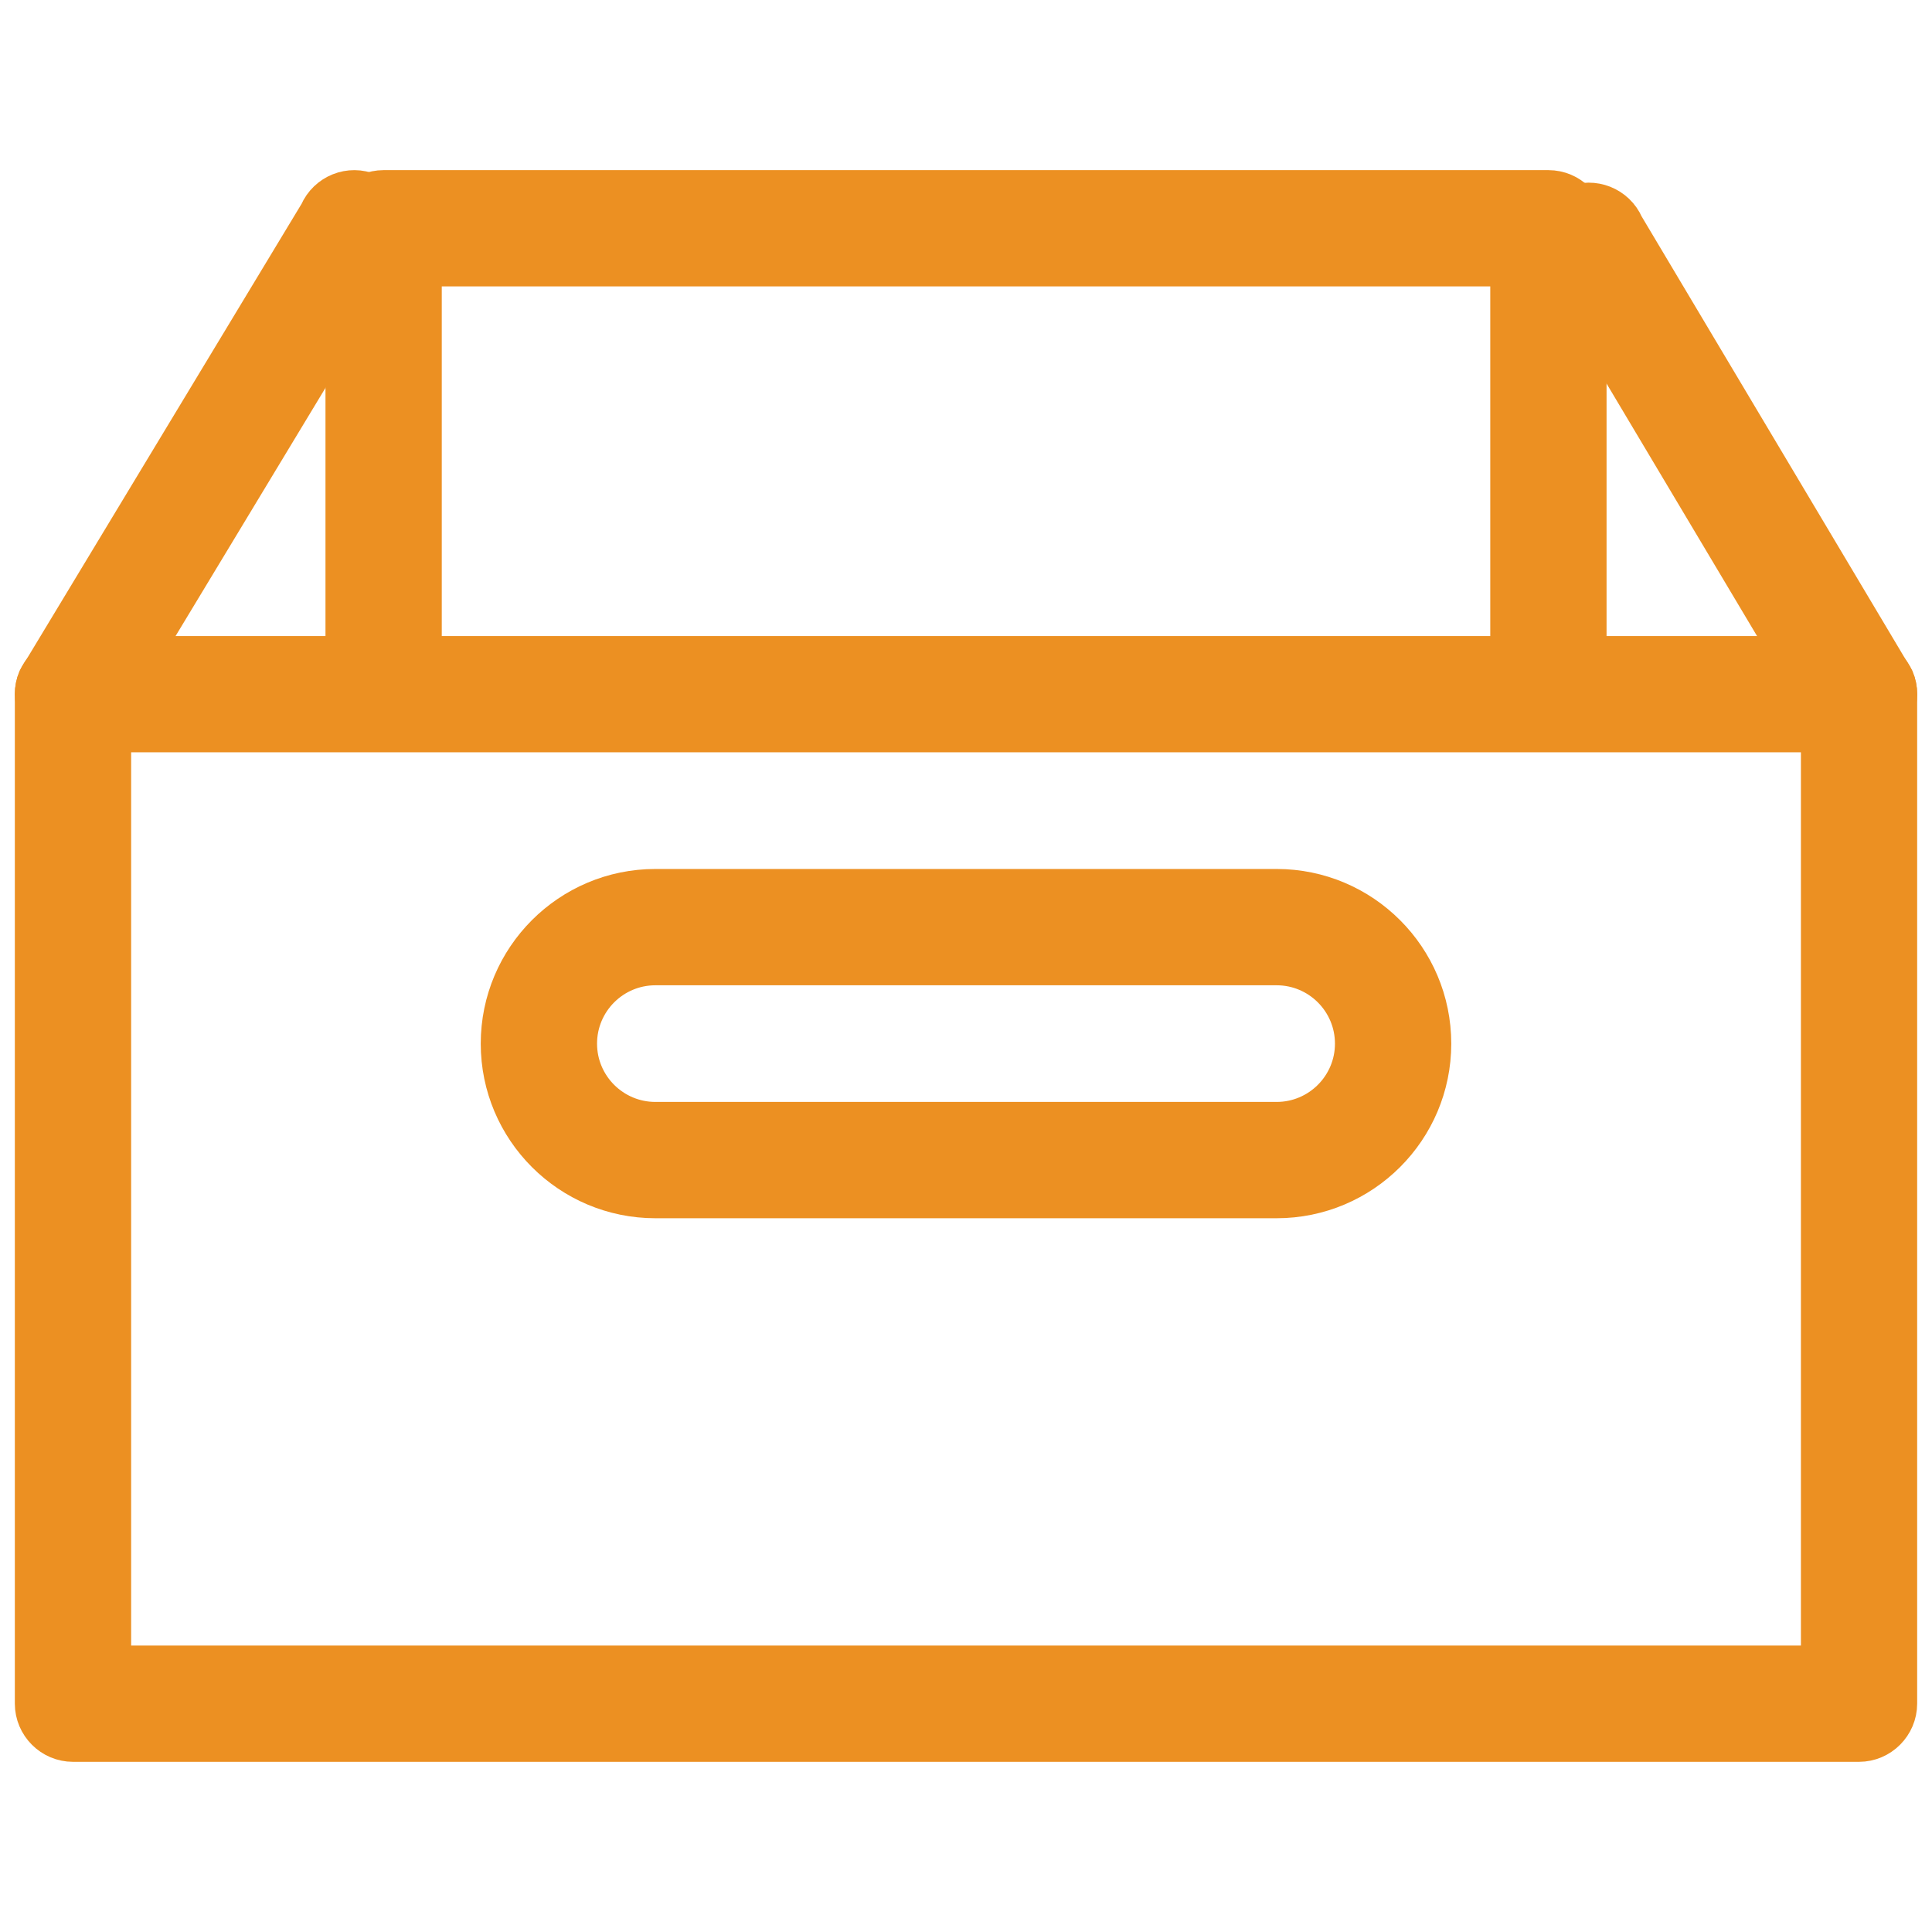<?xml version="1.0" encoding="utf-8"?>
<!-- Generator: Adobe Illustrator 16.0.4, SVG Export Plug-In . SVG Version: 6.00 Build 0)  -->
<!DOCTYPE svg PUBLIC "-//W3C//DTD SVG 1.1//EN" "http://www.w3.org/Graphics/SVG/1.1/DTD/svg11.dtd">
<svg version="1.1" id="Layer_1" xmlns="http://www.w3.org/2000/svg" xmlns:xlink="http://www.w3.org/1999/xlink" x="0px" y="0px"
	 width="100px" height="100px" viewBox="0 0 100 100" style="enable-background:new 0 0 100 100;" xml:space="preserve">
<g>
	<g>
		
			<polyline style="fill:none;stroke:#EC9022;stroke-width:3;stroke-linecap:round;stroke-linejoin:round;stroke-miterlimit:10;" points="
			-43.727,48.211 -52.058,40.033 -59.67,48.133 		"/>
		
			<line style="fill:none;stroke:#EC9022;stroke-width:3;stroke-linecap:round;stroke-linejoin:round;stroke-miterlimit:10;" x1="-51.827" y1="68.421" x2="-51.827" y2="40.602"/>
	</g>
	<g>
		
			<polyline style="fill:none;stroke:#EC9022;stroke-width:3;stroke-linecap:round;stroke-linejoin:round;stroke-miterlimit:10;" points="
			-41.77,60.246 -33.438,68.421 -25.827,60.324 		"/>
		
			<line style="fill:none;stroke:#EC9022;stroke-width:3;stroke-linecap:round;stroke-linejoin:round;stroke-miterlimit:10;" x1="-33.671" y1="40.033" x2="-33.671" y2="67.853"/>
	</g>
	<path style="fill:#EC9022;" d="M-67.069,89.465V17.604c0-1.508,0.909-2.417,2.418-2.417h43.802c1.513,0,2.419,0.909,2.419,2.417
		v71.861c0,1.51-0.906,2.418-2.419,2.418H-64.65C-66.16,91.883-67.069,90.975-67.069,89.465z M-11.179,21.59V9.502
		c0-3.021-1.809-4.832-4.833-4.832h-53.475c-3.024,0-4.834,1.811-4.834,4.832V98.95c0,3.023,1.81,4.835,4.834,4.835h16.92
		l8.461-0.001h28.093c3.024,0,4.833-1.811,4.833-4.836V30.054 M-48.77,8.557h11.935c0.822,0,1.491,0.668,1.491,1.491
		c0,0.824-0.669,1.493-1.491,1.493H-48.77c-0.821,0-1.49-0.668-1.49-1.493C-50.26,9.225-49.591,8.557-48.77,8.557z"/>
</g>
<g id="_x24_-Sack">
	<path style="fill:#EC9022;stroke:#EC9022;stroke-miterlimit:10;" d="M165.241,72.143c0-6.688-5.418-9.553-10.35-11.781V45.397
		c3.182,0.636,5.25,2.229,5.889,3.184c0.795,1.114,2.229,1.273,3.342,0.638c1.119-0.797,1.277-2.23,0.637-3.345
		c-1.59-2.227-4.936-4.615-9.867-5.253v-5.89c0-1.275-1.115-2.39-2.39-2.39c-1.275,0-2.389,1.115-2.389,2.39v5.73
		c-5.891,0.954-10.348,5.413-10.348,10.986c0,6.844,5.412,9.867,10.348,11.938v14.807c-3.342-0.637-5.254-2.229-6.049-3.184
		c-0.797-1.115-2.229-1.436-3.342-0.639c-1.115,0.797-1.436,2.23-0.639,3.346c1.432,2.227,4.936,4.777,9.869,5.414v5.729
		c0,1.277,1.113,2.387,2.392,2.387c1.271,0,2.387-1.109,2.387-2.387v-5.729C160.78,82.172,165.241,77.715,165.241,72.143z
		 M144.541,51.447c0-2.549,2.07-5.255,5.572-6.05v12.735C146.611,56.381,144.541,54.629,144.541,51.447z M154.892,78.191V65.615
		c3.502,1.752,5.568,3.344,5.568,6.527C160.46,74.688,158.394,77.395,154.892,78.191z"/>
	<path style="fill:#EC9022;stroke:#EC9022;stroke-miterlimit:10;" d="M159.028,17.856c-0.479,0-0.955-0.158-1.434-0.478
		c-1.111-0.795-1.271-2.228-0.477-3.343l4.457-5.888l-8.757,0.954c-0.157,0-0.316,0-0.474,0l-8.759-0.954l4.459,5.888
		c0.795,1.115,0.637,2.548-0.479,3.343c-1.113,0.796-2.547,0.638-3.344-0.477l-7.801-10.349c-0.637-0.793-0.637-1.75-0.158-2.545
		c0.479-0.796,1.432-1.274,2.389-1.274l14.009,1.593l14.008-1.593c0.959-0.158,1.912,0.32,2.391,1.274
		c0.477,0.955,0.477,1.91-0.158,2.545l-7.803,10.349C160.46,17.538,159.663,17.856,159.028,17.856z"/>
	<path style="fill:#EC9022;stroke:#EC9022;stroke-miterlimit:10;" d="M152.502,100c-16.238,0-34.547,0-34.547-23.719
		c0-22.127,15.443-55.879,34.547-55.879c19.106,0,34.544,33.752,34.544,55.879C187.046,100,168.739,100,152.502,100z M152.502,25.18
		c-7.004,0-14.486,6.525-20.537,17.671c-5.57,10.347-9.074,23.403-9.074,33.271c-0.158,18.15,11.145,19.104,29.611,19.104
		c18.464,0,29.771-0.953,29.771-18.943c0-10.027-3.504-23.084-9.076-33.271C166.989,31.705,159.509,25.18,152.502,25.18z"/>
</g>
<g>
	<path style="fill:#EC9022;stroke:#EC9022;stroke-width:2;stroke-miterlimit:10;" d="M96.222,37.939
		c-0.777,0-1.519-0.45-1.848-1.217L80.385,13.254c-0.431-1.016,0.04-2.2,1.059-2.638c1.014-0.433,2.199,0.03,2.644,1.058
		l13.985,23.47c0.432,1.014-0.038,2.198-1.058,2.641C96.757,37.888,96.486,37.939,96.222,37.939z"/>
	<path style="fill:#EC9022;stroke:#EC9022;stroke-width:2;stroke-miterlimit:10;" d="M3.777,37.939
		c-0.267,0-0.532-0.052-0.793-0.158c-1.018-0.439-1.487-1.623-1.056-2.641l14.562-24.114c0.444-1.024,1.62-1.494,2.642-1.055
		c1.022,0.436,1.492,1.621,1.057,2.637L5.625,36.719C5.296,37.49,4.554,37.939,3.777,37.939z"/>
	<path style="fill:#EC9022;stroke:#EC9022;stroke-width:2;stroke-miterlimit:10;" d="M80.146,35.93c-1.104,0-2.01-0.898-2.01-2.008
		V13.824H21.866v20.099c0,1.109-0.906,2.008-2.012,2.008c-1.105,0-2.007-0.898-2.007-2.008V11.814c0-1.106,0.902-2.008,2.007-2.008
		h60.292c1.104,0,2.009,0.901,2.009,2.008v22.108C82.155,35.032,81.25,35.93,80.146,35.93z"/>
	<path style="fill:#EC9022;stroke:#EC9022;stroke-width:2;stroke-miterlimit:10;" d="M96.222,90.192H3.777
		c-1.104,0-2.009-0.906-2.009-2.011V35.93c0-1.109,0.904-2.008,2.009-2.008h92.445c1.104,0,2.01,0.898,2.01,2.008v52.251
		C98.231,89.286,97.325,90.192,96.222,90.192z M5.788,86.172h88.427V37.939H5.788V86.172z"/>
	<path style="fill:#EC9022;stroke:#EC9022;stroke-width:2;stroke-miterlimit:10;" d="M66.076,62.056H33.924
		c-4.439,0-8.041-3.602-8.041-8.037c0-4.437,3.602-8.041,8.041-8.041h32.152c4.438,0,8.041,3.604,8.041,8.041
		C74.117,58.454,70.515,62.056,66.076,62.056z M33.924,49.998c-2.22,0-4.021,1.802-4.021,4.021c0,2.213,1.8,4.017,4.021,4.017
		h32.152c2.222,0,4.021-1.804,4.021-4.017c0-2.219-1.8-4.021-4.021-4.021H33.924z"/>
</g>
</svg>
